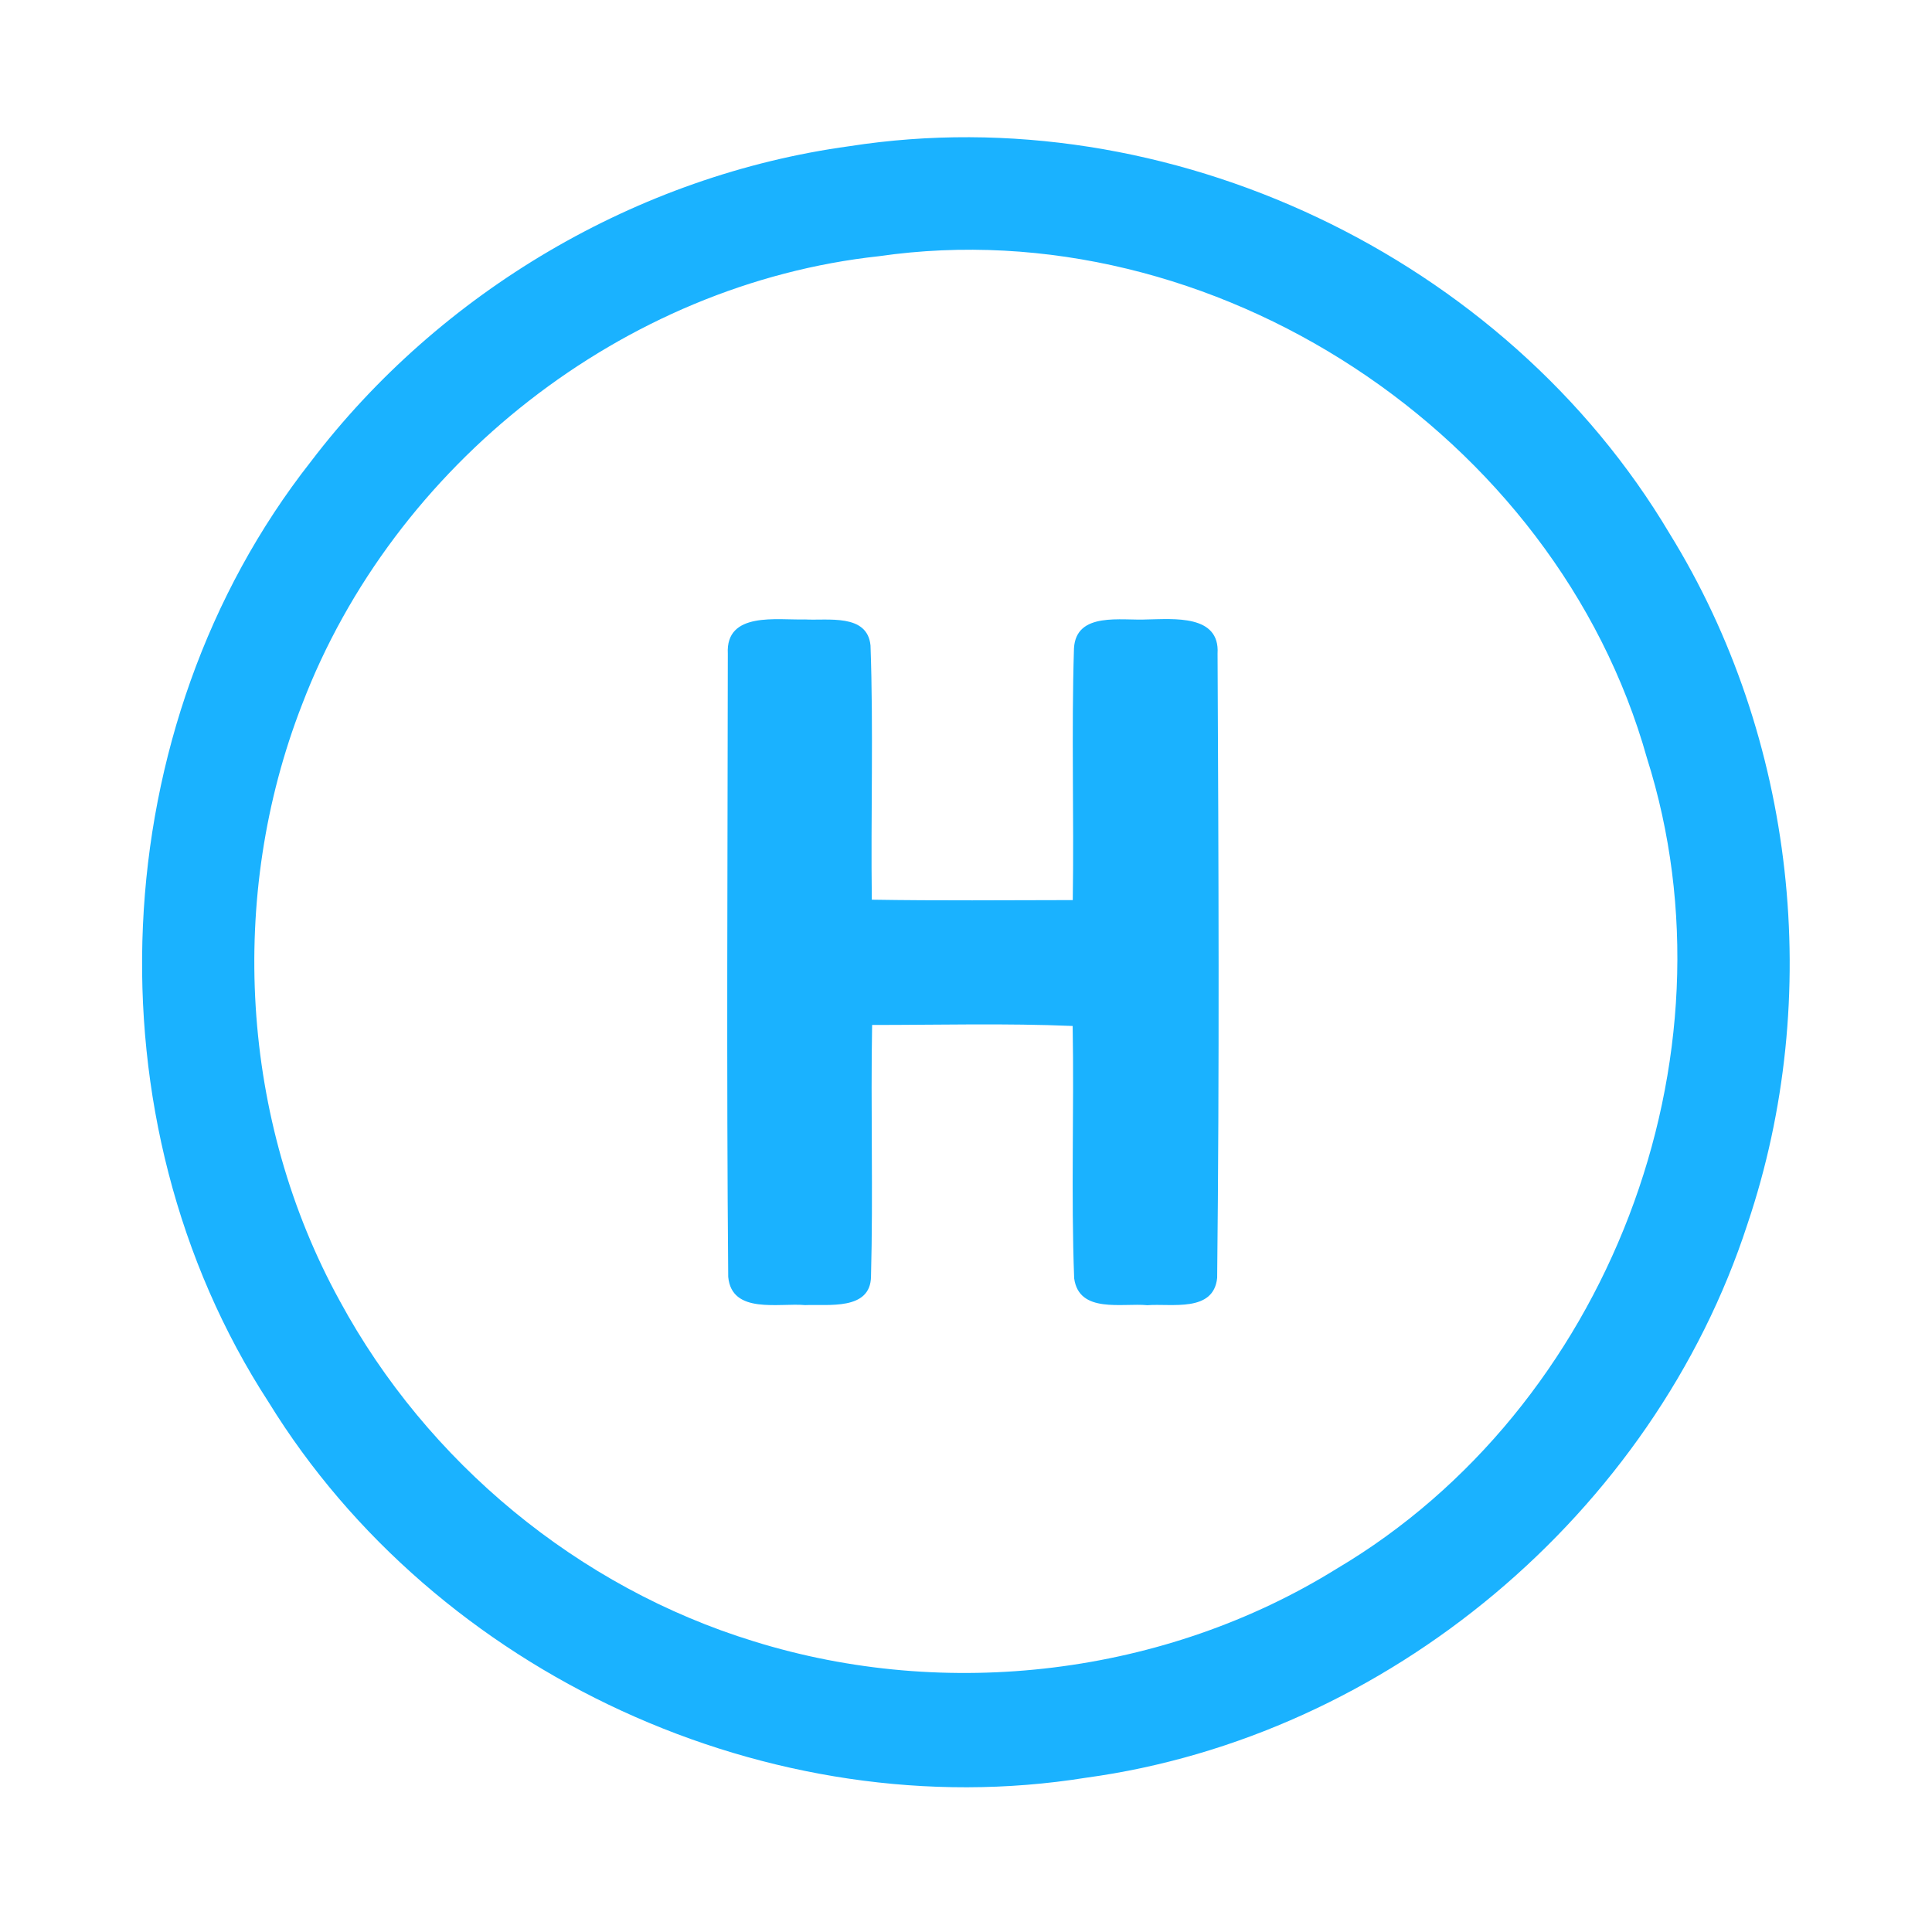 <?xml version="1.0" encoding="UTF-8" ?>
<!DOCTYPE svg PUBLIC "-//W3C//DTD SVG 1.1//EN" "http://www.w3.org/Graphics/SVG/1.1/DTD/svg11.dtd">
<svg width="192pt" height="192pt" viewBox="0 0 192 192" version="1.1" xmlns="http://www.w3.org/2000/svg">
<g id="#1ab2ffff">
<path fill="#1ab2ff" opacity="1.00" d=" M 84.41 14.53 C 116.10 9.59 149.57 25.50 165.93 53.04 C 178.44 73.29 181.27 99.11 173.66 121.65 C 164.32 150.38 137.88 172.59 107.92 176.67 C 76.57 181.70 43.31 166.35 26.69 139.34 C 8.47 111.31 10.22 72.18 30.88 45.89 C 43.73 28.99 63.35 17.41 84.41 14.53 M 87.36 25.46 C 61.94 28.21 39.11 46.19 30.02 70.01 C 22.60 89.06 23.90 111.35 33.77 129.29 C 42.44 145.30 57.47 157.76 74.90 163.11 C 94.06 169.08 115.78 166.50 132.85 155.89 C 159.74 139.97 173.13 105.15 163.67 75.33 C 154.64 43.14 120.53 20.68 87.36 25.46 Z" />
<path fill="#1ab2ff" opacity="1.00" d=" M 72.33 64.96 C 72.10 60.74 77.24 61.64 80.00 61.56 C 82.26 61.69 86.19 60.95 86.51 64.14 C 86.81 72.56 86.53 80.99 86.64 89.41 C 93.29 89.52 99.95 89.46 106.61 89.45 C 106.74 81.12 106.47 72.78 106.73 64.45 C 106.92 60.74 111.48 61.70 114.00 61.56 C 116.62 61.52 121.24 61.05 121.00 64.95 C 121.10 85.63 121.19 106.33 120.96 127.00 C 120.60 130.46 116.41 129.52 114.02 129.71 C 111.54 129.47 107.23 130.57 106.75 127.04 C 106.43 118.69 106.75 110.32 106.60 101.96 C 99.96 101.68 93.31 101.86 86.67 101.86 C 86.52 110.19 86.78 118.54 86.56 126.87 C 86.50 130.26 82.31 129.60 80.01 129.70 C 77.45 129.46 72.71 130.65 72.37 126.89 C 72.19 106.25 72.31 85.60 72.33 64.96 Z" />
</g>
</svg>
